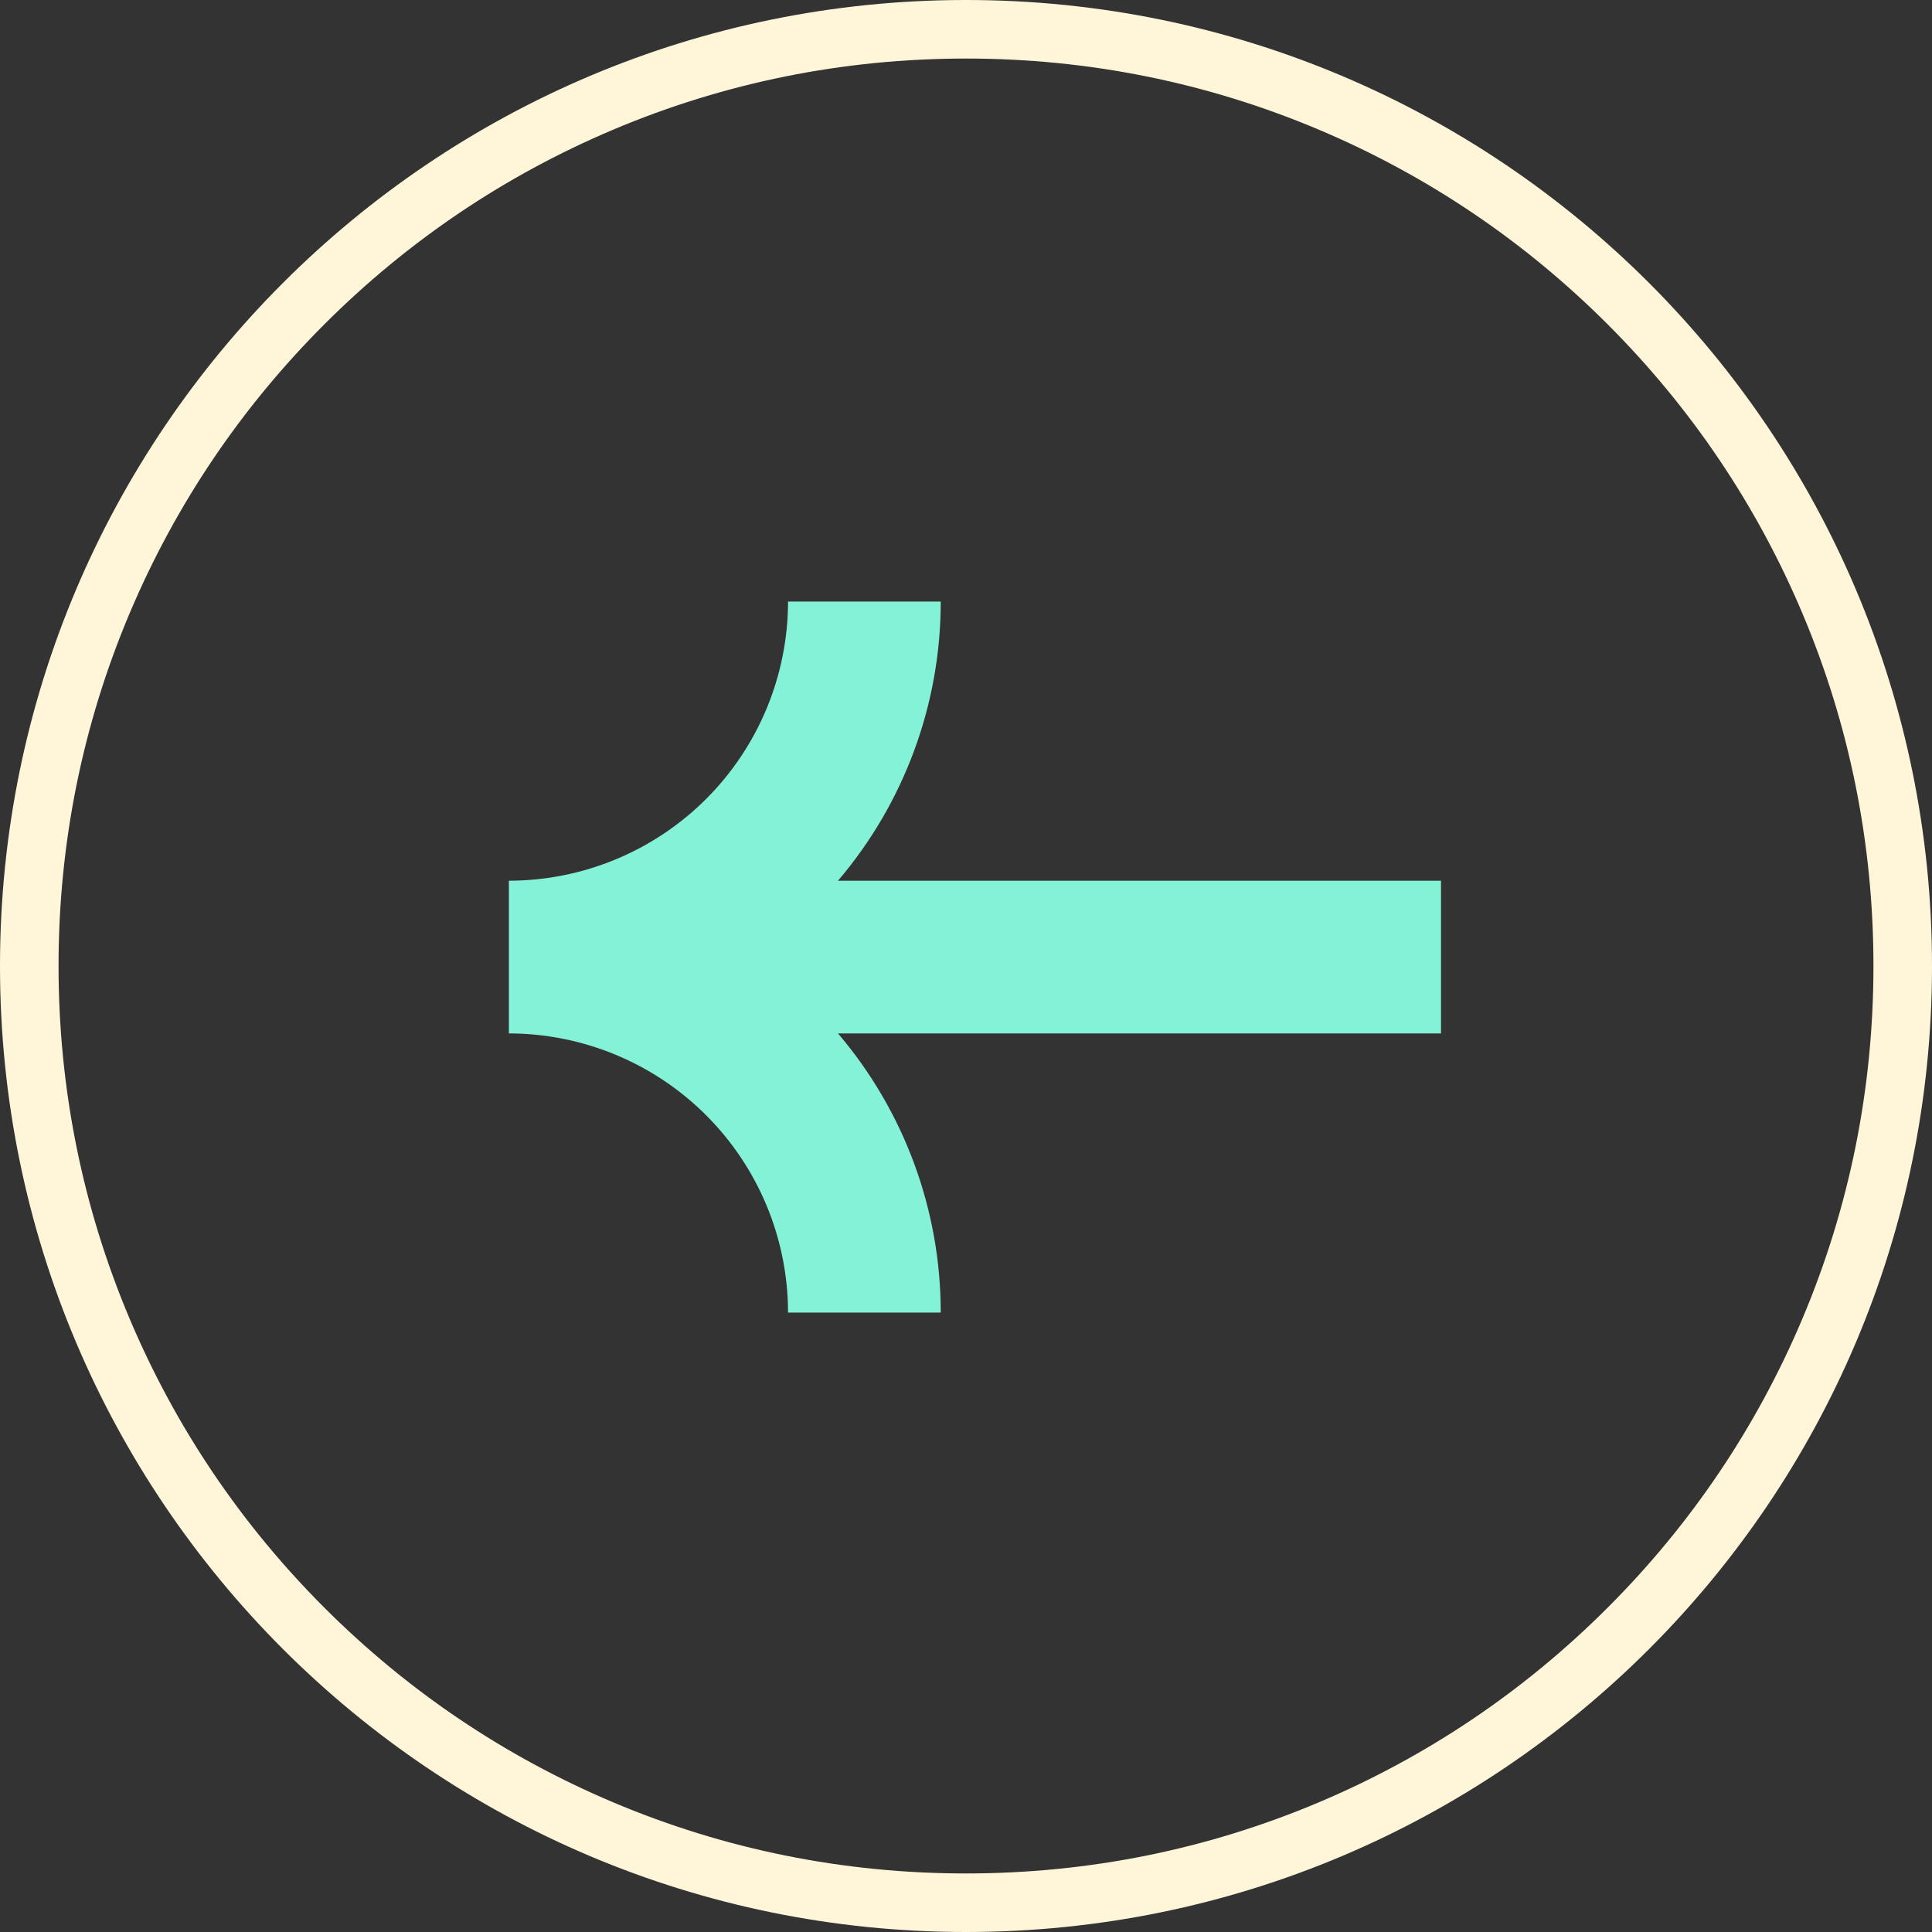 <svg width="66" height="66" viewBox="0 0 66 66" fill="none" xmlns="http://www.w3.org/2000/svg">
<rect x="0" y="0" width="66" height="66" fill="#333333" stroke="none"/>
<g clip-path="url(#clip0)">
<path d="M28.627 35.303L49.227 35.303L49.227 30.087L28.627 30.087C30.894 27.427 32.139 24.045 32.137 20.55L26.921 20.55C26.918 23.078 25.912 25.503 24.125 27.291C22.337 29.078 19.912 30.084 17.384 30.087L17.384 35.303C19.912 35.306 22.336 36.312 24.124 38.1C25.912 39.888 26.918 42.312 26.921 44.84L32.137 44.84C32.139 41.345 30.894 37.963 28.627 35.303V35.303Z" fill="#84F2D6"/>
<path d="M64 33C64 28.814 63.181 24.755 61.565 20.934C60.003 17.243 57.768 13.927 54.92 11.08C52.073 8.232 48.757 5.997 45.066 4.435C41.245 2.819 37.186 2 33 2C28.814 2 24.755 2.819 20.934 4.435C17.243 5.997 13.927 8.232 11.08 11.08C8.232 13.927 5.997 17.243 4.435 20.934C2.819 24.755 2 28.814 2 33C2 37.186 2.819 41.245 4.435 45.066C5.997 48.757 8.232 52.073 11.08 54.92C13.927 57.768 17.243 60.003 20.934 61.565C24.755 63.181 28.814 64 33 64C37.186 64 41.245 63.181 45.066 61.565C48.757 60.003 52.073 57.768 54.92 54.92C57.768 52.073 60.003 48.757 61.565 45.066C63.181 41.245 64 37.186 64 33ZM66 33C66 51.225 51.225 66 33 66C14.775 66 -2.23913e-06 51.225 -1.44248e-06 33C-6.45818e-07 14.775 14.775 -2.23913e-06 33 -1.44248e-06C51.225 -6.45818e-07 66 14.775 66 33Z" fill="#FFF6DA"/>
</g>
<defs>
<clipPath id="clip0">
<rect width="66" height="66" fill="white" transform="translate(66) rotate(90)"/>
</clipPath>
</defs>
</svg>
